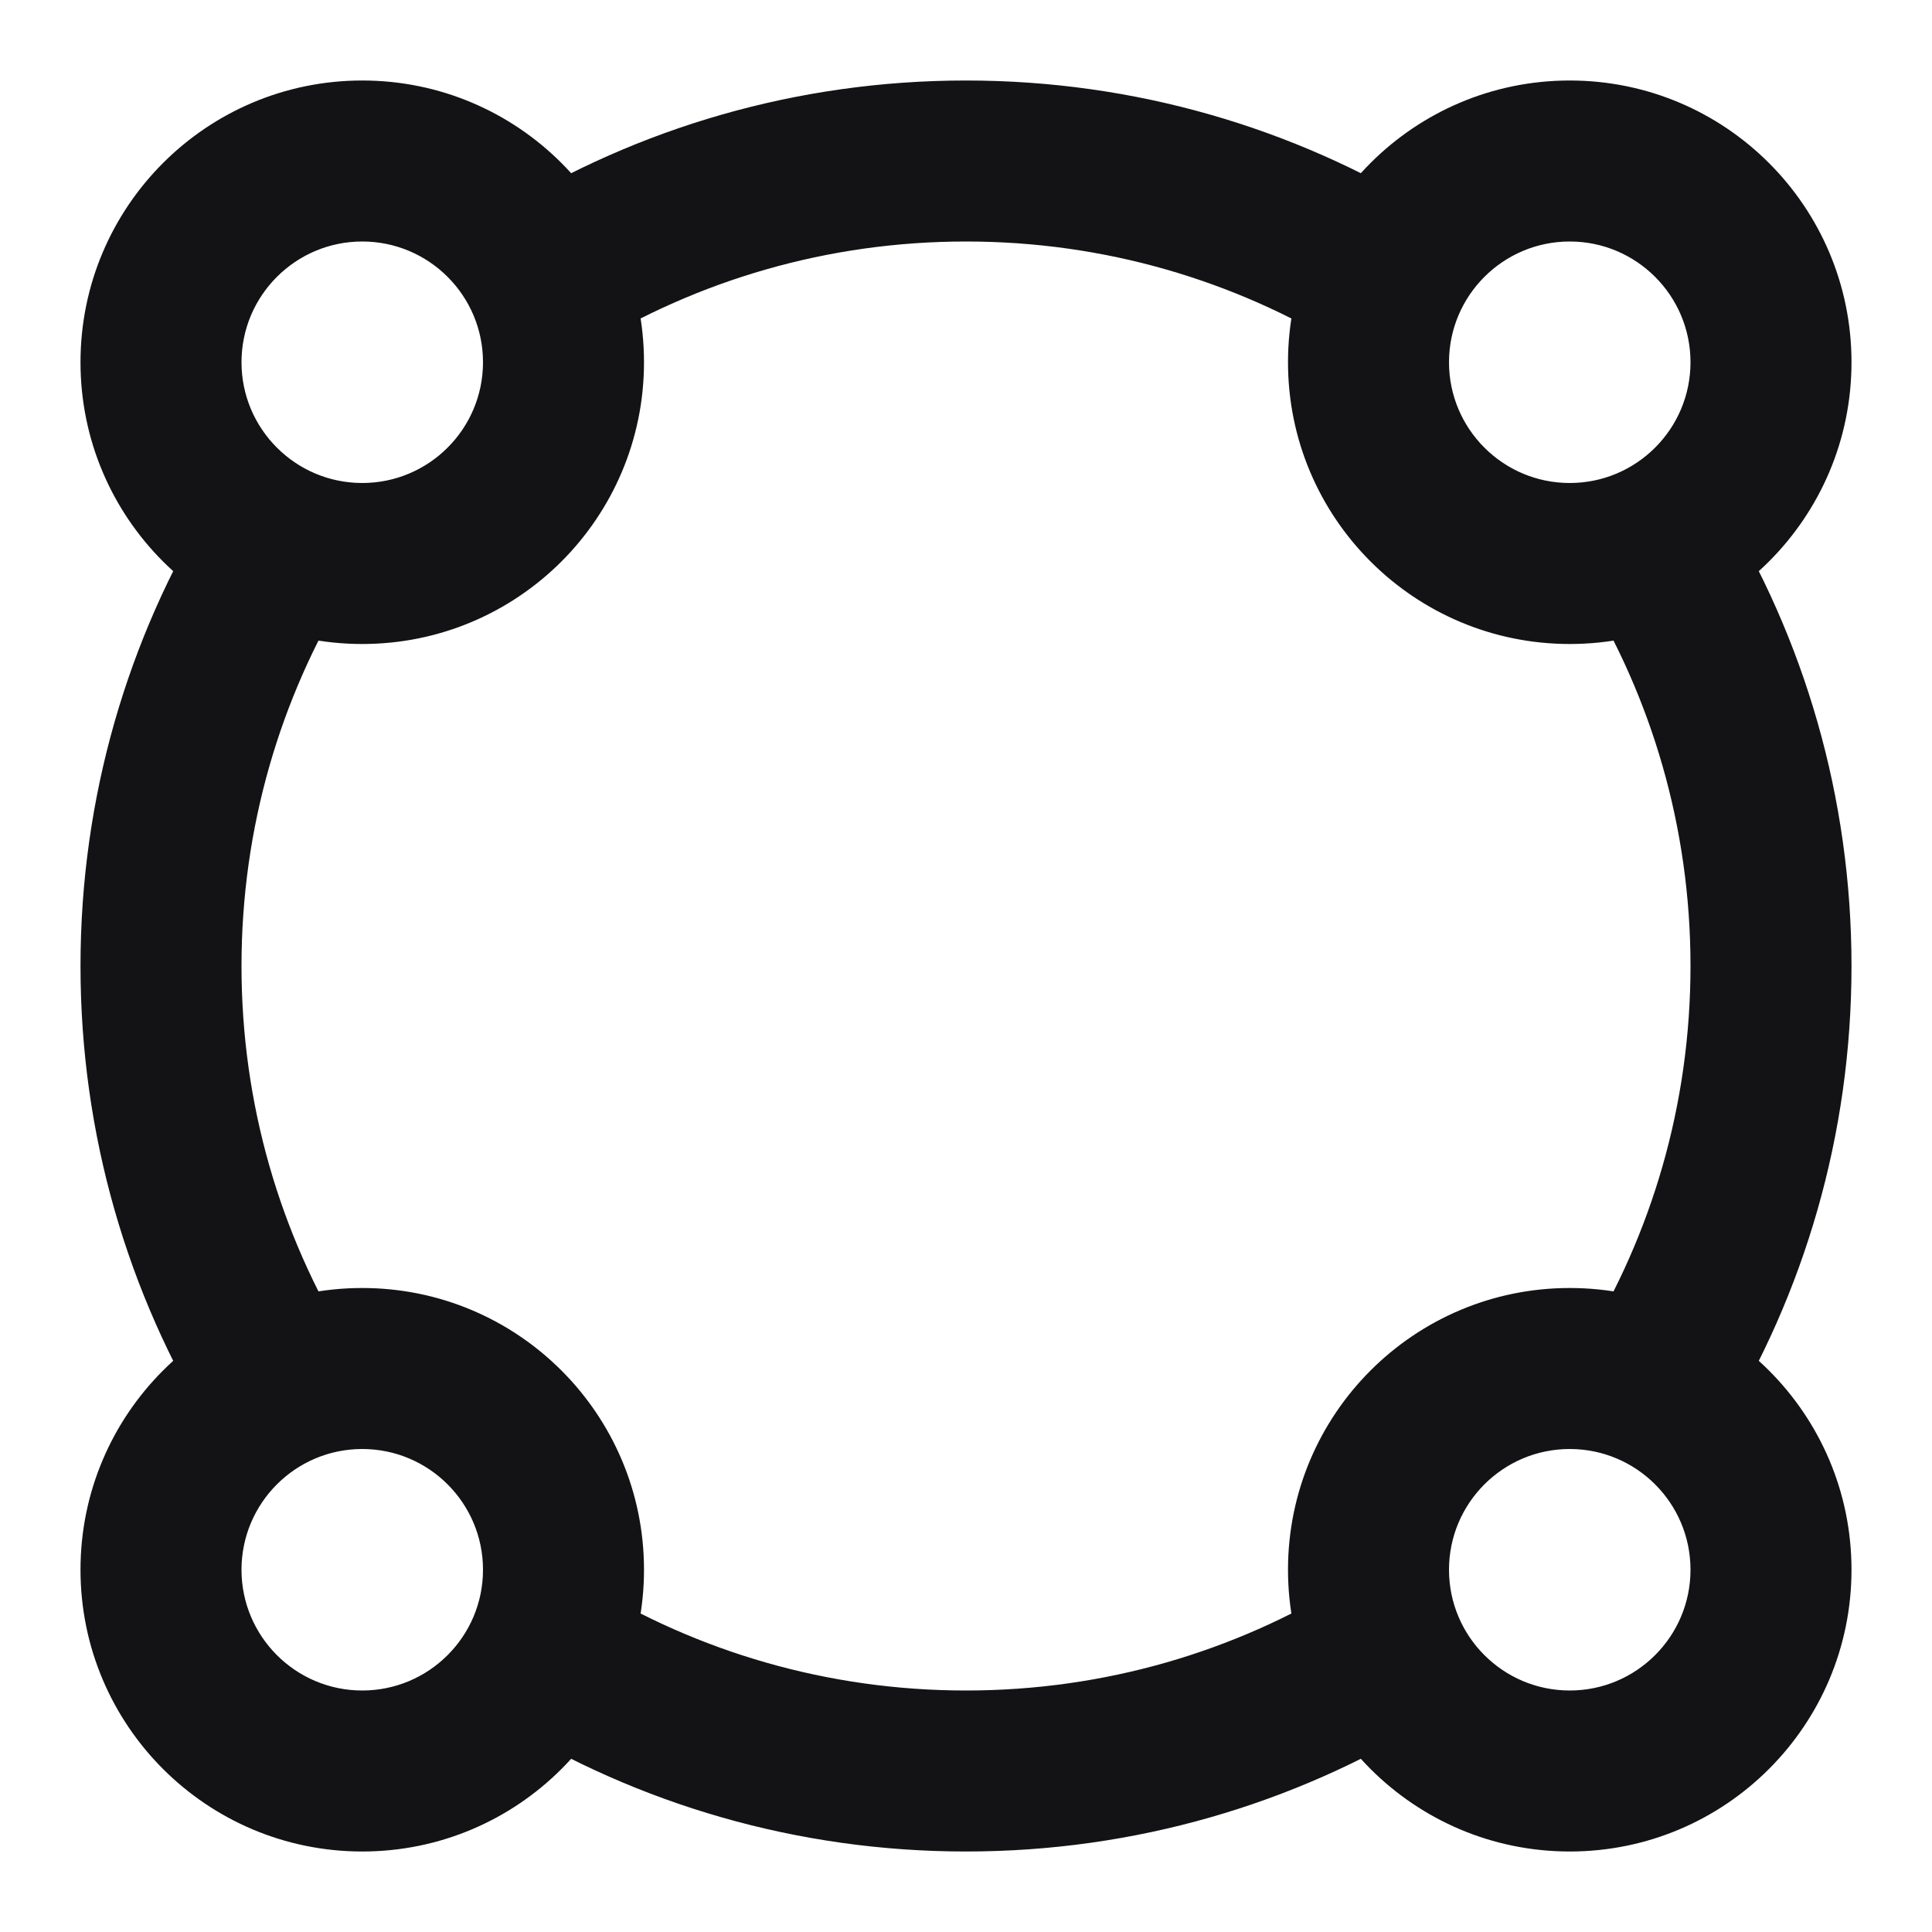 <svg width="24" height="24" viewBox="0 0 24 24" fill="none" xmlns="http://www.w3.org/2000/svg">
<path d="M17.221 20.53L17.744 21.383C18.174 21.119 18.34 20.577 18.132 20.118L17.221 20.53ZM6.779 20.53L5.868 20.118C5.66 20.577 5.826 21.119 6.256 21.383L6.779 20.53ZM3.47 17.221L2.617 17.744C2.881 18.174 3.423 18.34 3.882 18.132L3.47 17.221ZM3.47 6.779L3.882 5.868C3.423 5.66 2.881 5.826 2.617 6.256L3.47 6.779ZM6.779 3.47L6.256 2.617C5.826 2.881 5.66 3.423 5.868 3.882L6.779 3.47ZM17.221 3.47L18.132 3.882C18.34 3.423 18.174 2.881 17.744 2.617L17.221 3.47ZM20.53 6.779L21.383 6.256C21.119 5.826 20.577 5.66 20.118 5.868L20.53 6.779ZM20.53 17.221L20.118 18.132C20.577 18.34 21.119 18.174 21.383 17.744L20.53 17.221ZM6 4.5C6 5.328 5.328 6 4.5 6V8C6.433 8 8 6.433 8 4.5H6ZM4.5 6C3.672 6 3 5.328 3 4.5H1C1 6.433 2.567 8 4.5 8V6ZM3 4.5C3 3.672 3.672 3 4.5 3V1C2.567 1 1 2.567 1 4.5H3ZM4.5 3C5.328 3 6 3.672 6 4.5H8C8 2.567 6.433 1 4.5 1V3ZM21 4.5C21 5.328 20.328 6 19.5 6V8C21.433 8 23 6.433 23 4.5H21ZM19.5 6C18.672 6 18 5.328 18 4.5H16C16 6.433 17.567 8 19.5 8V6ZM18 4.5C18 3.672 18.672 3 19.5 3V1C17.567 1 16 2.567 16 4.5H18ZM19.5 3C20.328 3 21 3.672 21 4.5H23C23 2.567 21.433 1 19.5 1V3ZM6 19.5C6 20.328 5.328 21 4.5 21V23C6.433 23 8 21.433 8 19.5H6ZM4.5 21C3.672 21 3 20.328 3 19.5H1C1 21.433 2.567 23 4.5 23V21ZM3 19.5C3 18.672 3.672 18 4.5 18V16C2.567 16 1 17.567 1 19.5H3ZM4.5 18C5.328 18 6 18.672 6 19.5H8C8 17.567 6.433 16 4.5 16V18ZM21 19.5C21 20.328 20.328 21 19.5 21V23C21.433 23 23 21.433 23 19.5H21ZM19.5 21C18.672 21 18 20.328 18 19.5H16C16 21.433 17.567 23 19.5 23V21ZM18 19.5C18 18.672 18.672 18 19.5 18V16C17.567 16 16 17.567 16 19.5H18ZM19.5 18C20.328 18 21 18.672 21 19.5H23C23 17.567 21.433 16 19.5 16V18ZM12 23C14.103 23 16.072 22.409 17.744 21.383L16.699 19.678C15.332 20.516 13.724 21 12 21V23ZM6.256 21.383C7.928 22.409 9.897 23 12 23V21C10.276 21 8.668 20.516 7.301 19.678L6.256 21.383ZM6 19.5C6 19.722 5.952 19.931 5.868 20.118L7.689 20.943C7.889 20.502 8 20.012 8 19.5H6ZM3.882 18.132C4.069 18.048 4.278 18 4.5 18V16C3.988 16 3.498 16.111 3.057 16.311L3.882 18.132ZM1 12C1 14.103 1.591 16.072 2.617 17.744L4.322 16.699C3.484 15.332 3 13.724 3 12H1ZM2.617 6.256C1.591 7.928 1 9.897 1 12H3C3 10.276 3.484 8.668 4.322 7.301L2.617 6.256ZM4.5 6C4.278 6 4.069 5.952 3.882 5.868L3.057 7.689C3.498 7.889 3.988 8 4.5 8V6ZM5.868 3.882C5.952 4.069 6 4.278 6 4.5H8C8 3.988 7.889 3.498 7.689 3.057L5.868 3.882ZM12 1C9.897 1 7.928 1.591 6.256 2.617L7.301 4.322C8.668 3.484 10.276 3 12 3V1ZM17.744 2.617C16.072 1.591 14.103 1 12 1V3C13.724 3 15.332 3.484 16.699 4.322L17.744 2.617ZM18 4.5C18 4.278 18.048 4.069 18.132 3.882L16.311 3.057C16.111 3.498 16 3.988 16 4.5H18ZM20.118 5.868C19.931 5.952 19.722 6 19.5 6V8C20.012 8 20.502 7.889 20.943 7.689L20.118 5.868ZM23 12C23 9.897 22.409 7.928 21.383 6.256L19.678 7.301C20.516 8.668 21 10.276 21 12H23ZM21.383 17.744C22.409 16.072 23 14.103 23 12H21C21 13.724 20.516 15.332 19.678 16.699L21.383 17.744ZM19.5 18C19.722 18 19.931 18.048 20.118 18.132L20.943 16.311C20.502 16.111 20.012 16 19.5 16V18ZM18.132 20.118C18.048 19.931 18 19.722 18 19.5H16C16 20.012 16.111 20.502 16.311 20.943L18.132 20.118Z" fill="#131316"/>
</svg>
